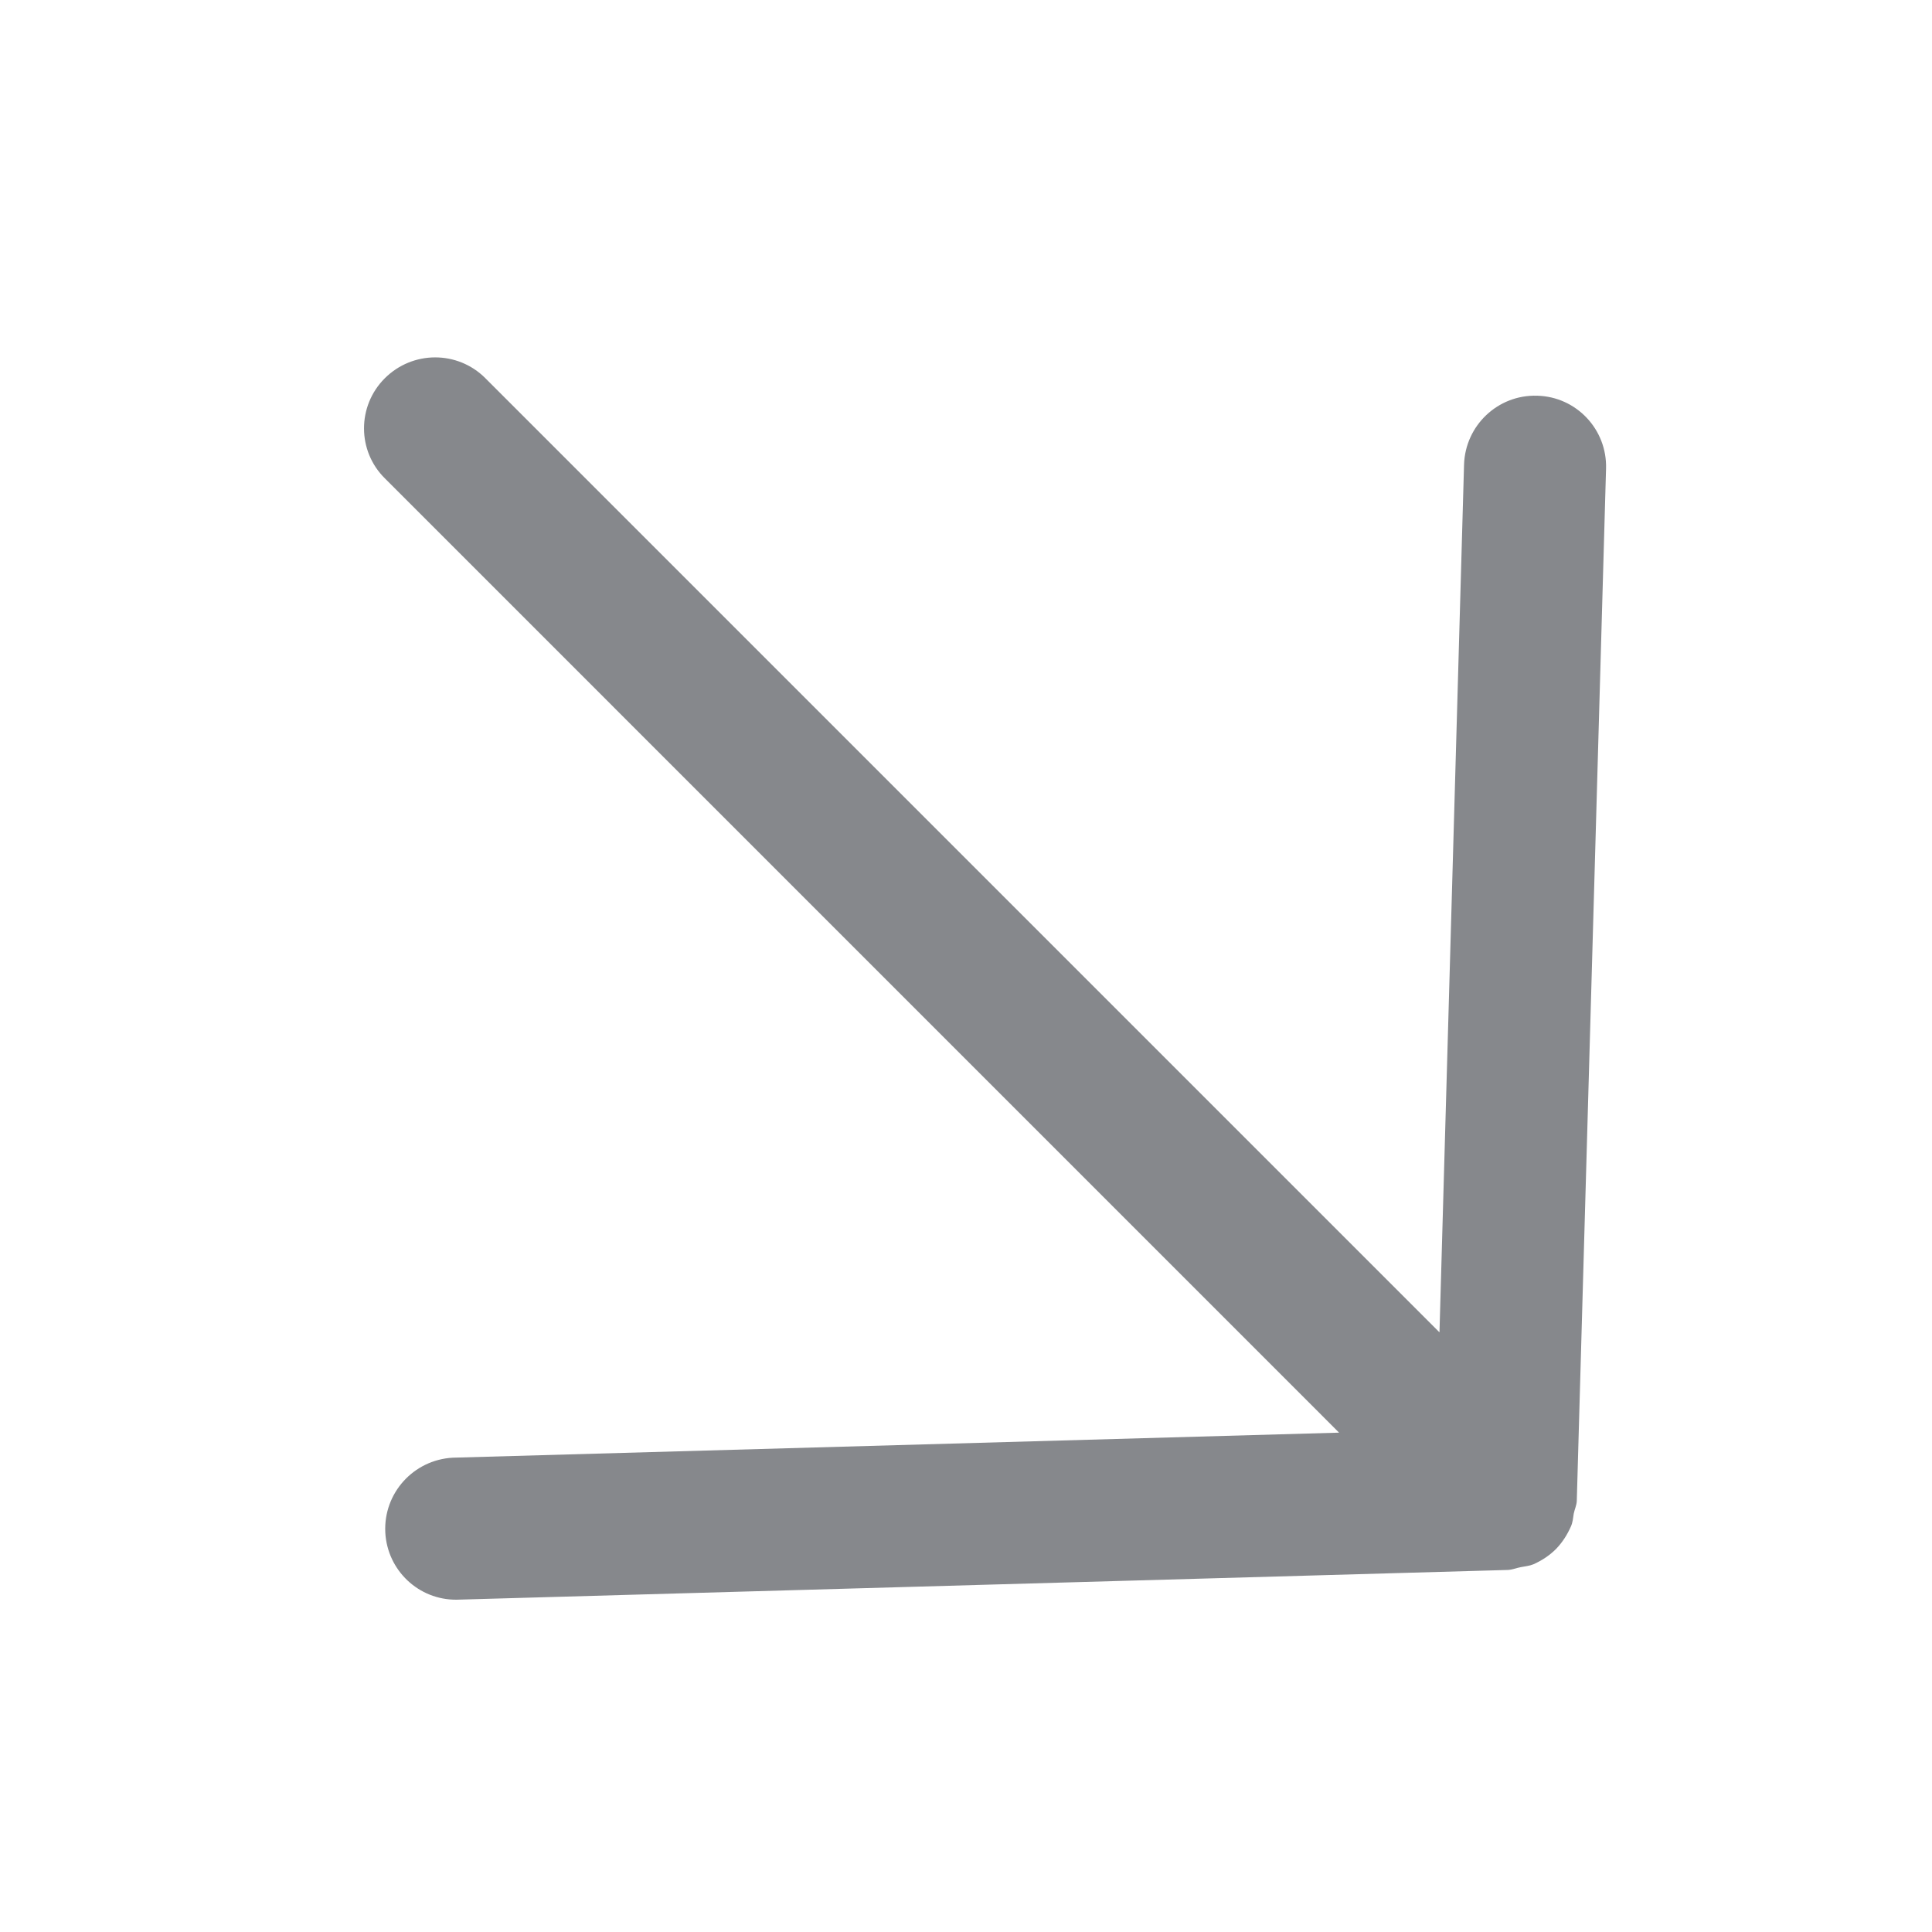 <svg width="28" height="28" viewBox="0 0 28 28" fill="none" xmlns="http://www.w3.org/2000/svg">
<path fill-rule="evenodd" clip-rule="evenodd" d="M5.579 6.934L19.407 20.763L6.56 21.126C5.993 21.158 5.556 21.639 5.584 22.209C5.613 22.759 6.067 23.189 6.618 23.184L21.851 22.753C21.917 22.75 21.977 22.724 22.042 22.712C22.102 22.7 22.165 22.695 22.223 22.671C22.344 22.617 22.455 22.545 22.549 22.451L22.554 22.446C22.644 22.352 22.714 22.243 22.767 22.122C22.794 22.062 22.798 21.999 22.808 21.936C22.82 21.876 22.849 21.818 22.852 21.753L23.276 6.792C23.293 6.225 22.848 5.751 22.281 5.735C22.281 5.735 22.278 5.732 22.276 5.735C21.708 5.718 21.235 6.167 21.218 6.735L20.862 19.309L7.033 5.48C6.632 5.079 5.98 5.079 5.576 5.483C5.175 5.884 5.175 6.536 5.579 6.934Z" fill="#86888C"/>
</svg>
